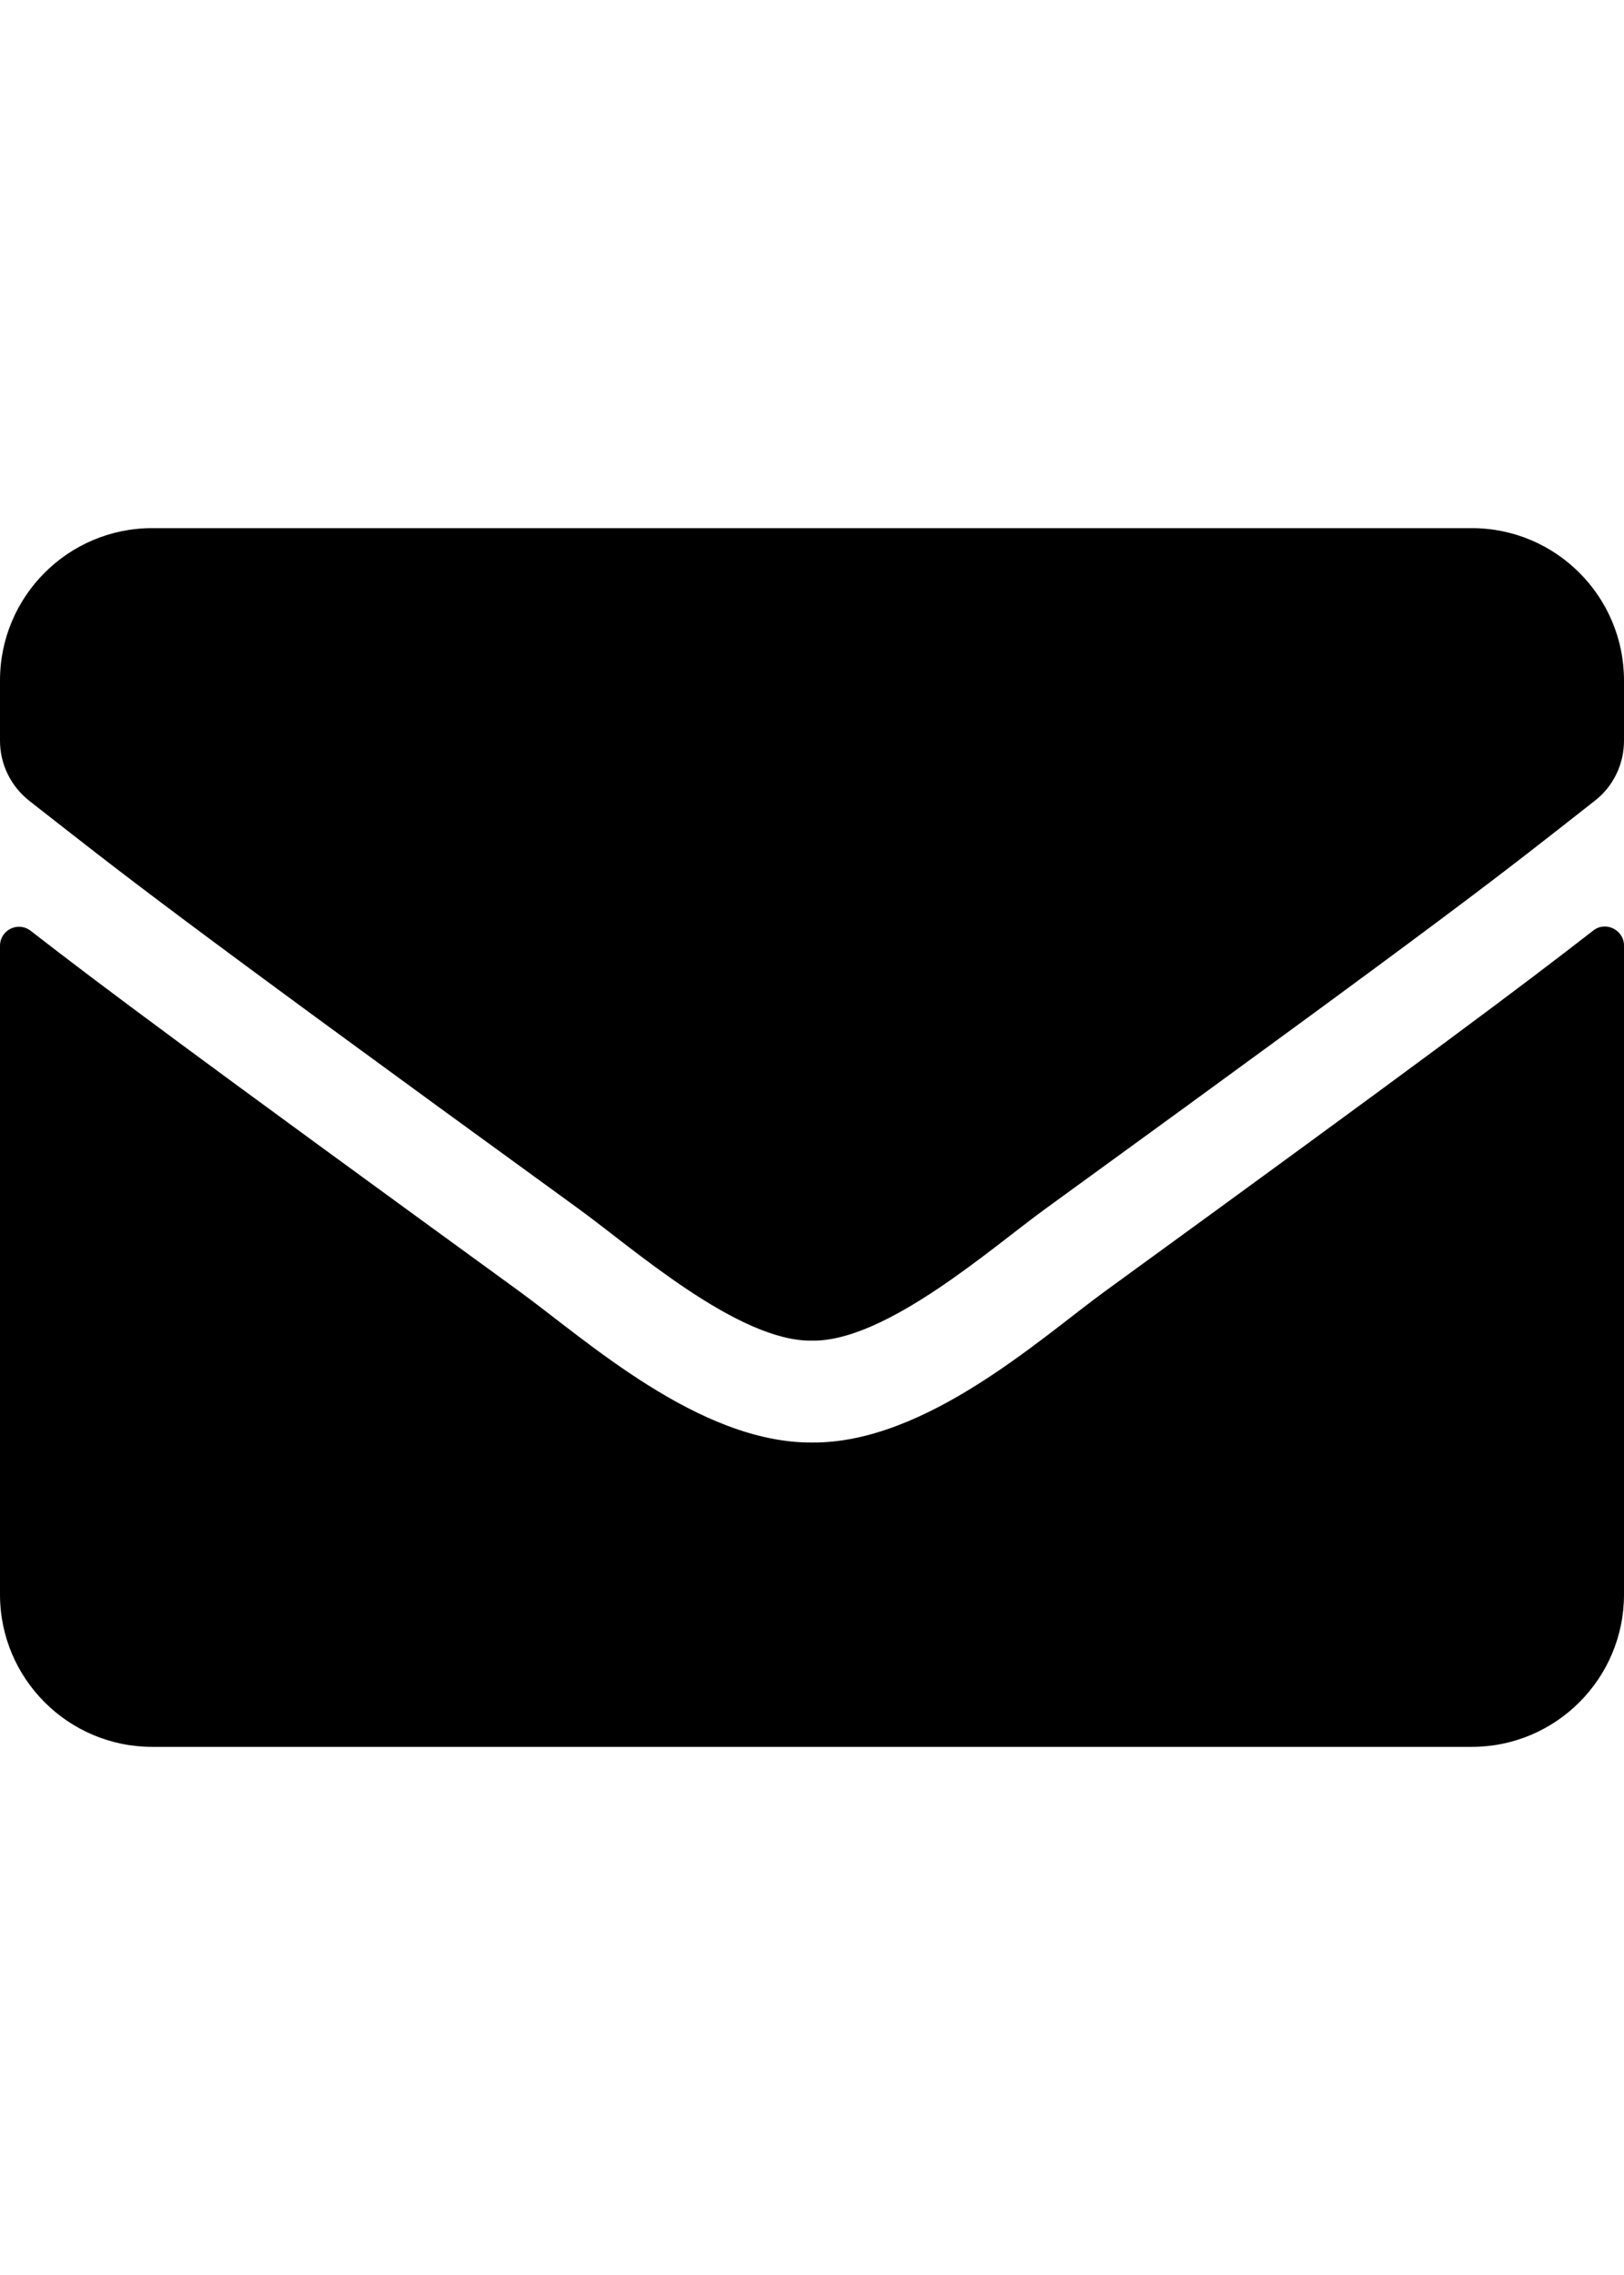 <svg width="20" height="28" viewBox="0 0 20 28" fill="none" xmlns="http://www.w3.org/2000/svg">
<g id="SVG">
<path id="Vector" d="M19.621 11.453C19.773 11.332 20 11.445 20 11.637V19.625C20 20.66 19.16 21.5 18.125 21.5H1.875C0.84 21.5 0 20.66 0 19.625V11.641C0 11.445 0.223 11.336 0.379 11.457C1.254 12.137 2.414 13 6.398 15.895C7.223 16.496 8.613 17.762 10 17.754C11.395 17.766 12.812 16.473 13.605 15.895C17.59 13 18.746 12.133 19.621 11.453ZM10 16.5C10.906 16.516 12.211 15.359 12.867 14.883C18.051 11.121 18.445 10.793 19.641 9.855C19.867 9.68 20 9.406 20 9.117V8.375C20 7.34 19.16 6.5 18.125 6.5H1.875C0.84 6.5 0 7.34 0 8.375V9.117C0 9.406 0.133 9.676 0.359 9.855C1.555 10.789 1.949 11.121 7.133 14.883C7.789 15.359 9.094 16.516 10 16.5Z" fill="black"/>
</g>
</svg>
